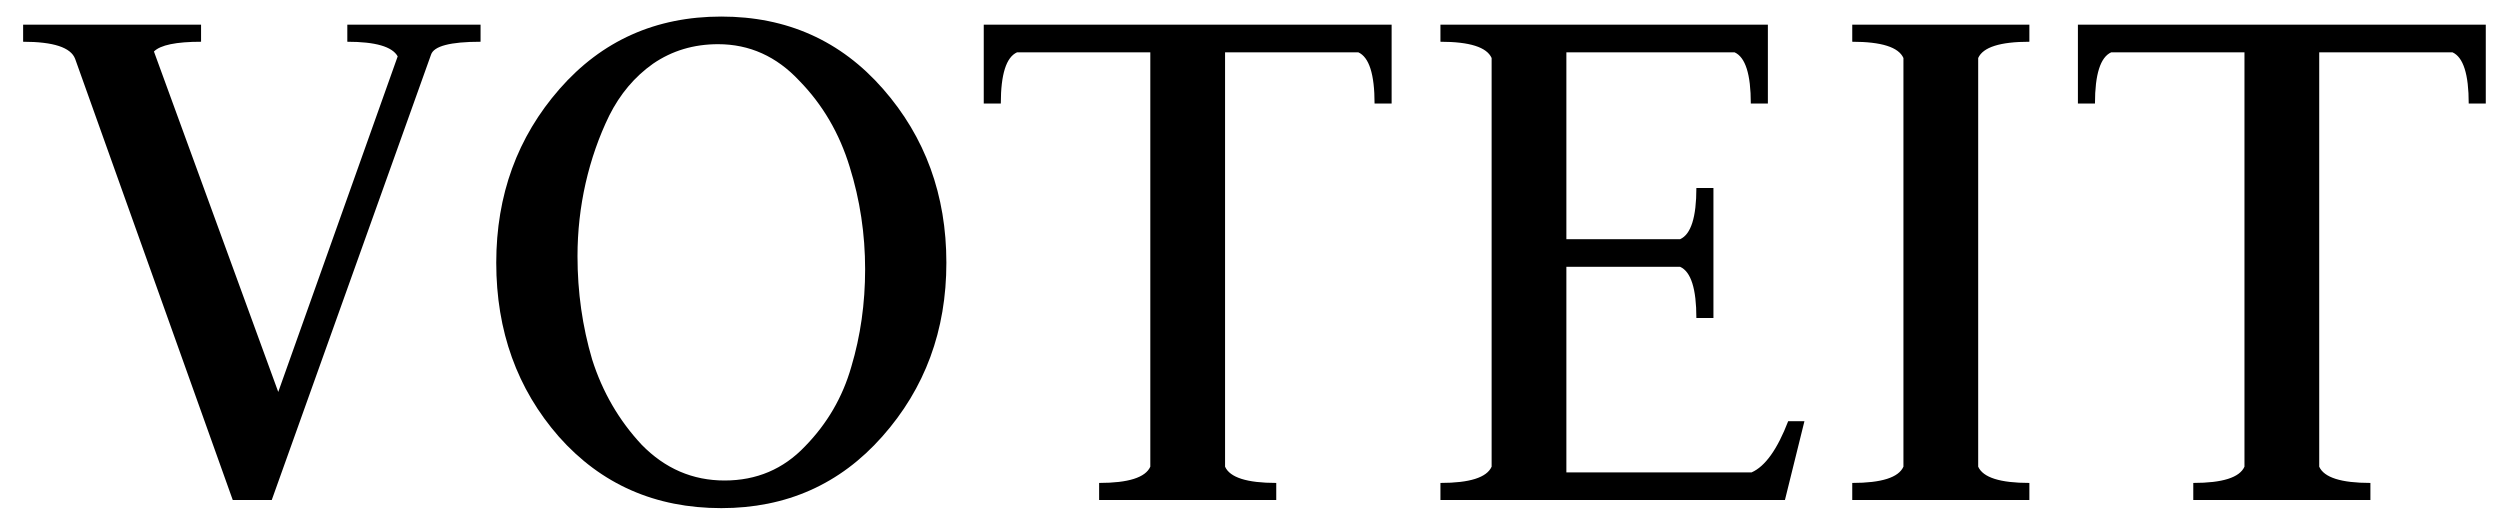 <svg width="80" height="17" viewBox="0 0 80 17" fill="none" xmlns="http://www.w3.org/2000/svg">
<path d="M6.434 0.79V1.336C5.637 1.336 5.134 1.44 4.926 1.648L8.904 12.542L12.726 1.804C12.553 1.492 12.015 1.336 11.114 1.336V0.79H15.378V1.336C14.407 1.336 13.879 1.475 13.792 1.752L8.696 16H7.448L2.404 1.882C2.265 1.518 1.711 1.336 0.74 1.336V0.79H6.434ZM18.48 8.2C18.48 9.344 18.636 10.445 18.948 11.502C19.278 12.542 19.806 13.452 20.534 14.232C21.28 14.995 22.164 15.376 23.186 15.376C24.209 15.376 25.067 15.012 25.76 14.284C26.471 13.556 26.965 12.707 27.242 11.736C27.537 10.748 27.684 9.708 27.684 8.616C27.684 7.489 27.52 6.397 27.19 5.34C26.861 4.265 26.324 3.347 25.578 2.584C24.85 1.804 23.984 1.414 22.978 1.414C22.198 1.414 21.505 1.622 20.898 2.038C20.309 2.454 19.841 3.009 19.494 3.702C19.165 4.378 18.914 5.097 18.74 5.86C18.567 6.623 18.48 7.403 18.48 8.2ZM15.88 8.408C15.88 6.241 16.556 4.387 17.908 2.844C19.26 1.301 20.985 0.53 23.082 0.53C25.18 0.53 26.904 1.301 28.256 2.844C29.608 4.387 30.284 6.241 30.284 8.408C30.284 10.575 29.6 12.429 28.23 13.972C26.878 15.497 25.162 16.26 23.082 16.26C20.968 16.26 19.234 15.497 17.882 13.972C16.548 12.447 15.88 10.592 15.88 8.408ZM31.48 0.79H44.532V3.312H43.986C43.986 2.376 43.812 1.83 43.466 1.674H39.202V14.934C39.358 15.281 39.904 15.454 40.84 15.454V16H35.172V15.454C36.108 15.454 36.654 15.281 36.81 14.934V1.674H32.546C32.199 1.83 32.026 2.376 32.026 3.312H31.48V0.79ZM46.094 16V15.454C47.03 15.454 47.576 15.281 47.732 14.934V1.856C47.576 1.509 47.03 1.336 46.094 1.336V0.79H56.572V3.312H56.026C56.026 2.376 55.853 1.83 55.506 1.674H50.124V7.654H53.764C54.111 7.498 54.284 6.952 54.284 6.016H54.83V10.176H54.284C54.284 9.24 54.111 8.694 53.764 8.538H50.124V15.116H56.052C56.485 14.925 56.875 14.379 57.222 13.478H57.742L57.118 16H46.094ZM59.272 16V15.454C60.208 15.454 60.754 15.281 60.91 14.934V1.856C60.754 1.509 60.208 1.336 59.272 1.336V0.79H64.94V1.336C64.004 1.336 63.458 1.509 63.302 1.856V14.934C63.458 15.281 64.004 15.454 64.94 15.454V16H59.272ZM66.493 0.79H79.545V3.312H78.999C78.999 2.376 78.826 1.83 78.479 1.674H74.215V14.934C74.371 15.281 74.917 15.454 75.853 15.454V16H70.185V15.454C71.121 15.454 71.667 15.281 71.823 14.934V1.674H67.559C67.213 1.83 67.039 2.376 67.039 3.312H66.493V0.79Z" fill="black"/>
</svg>
